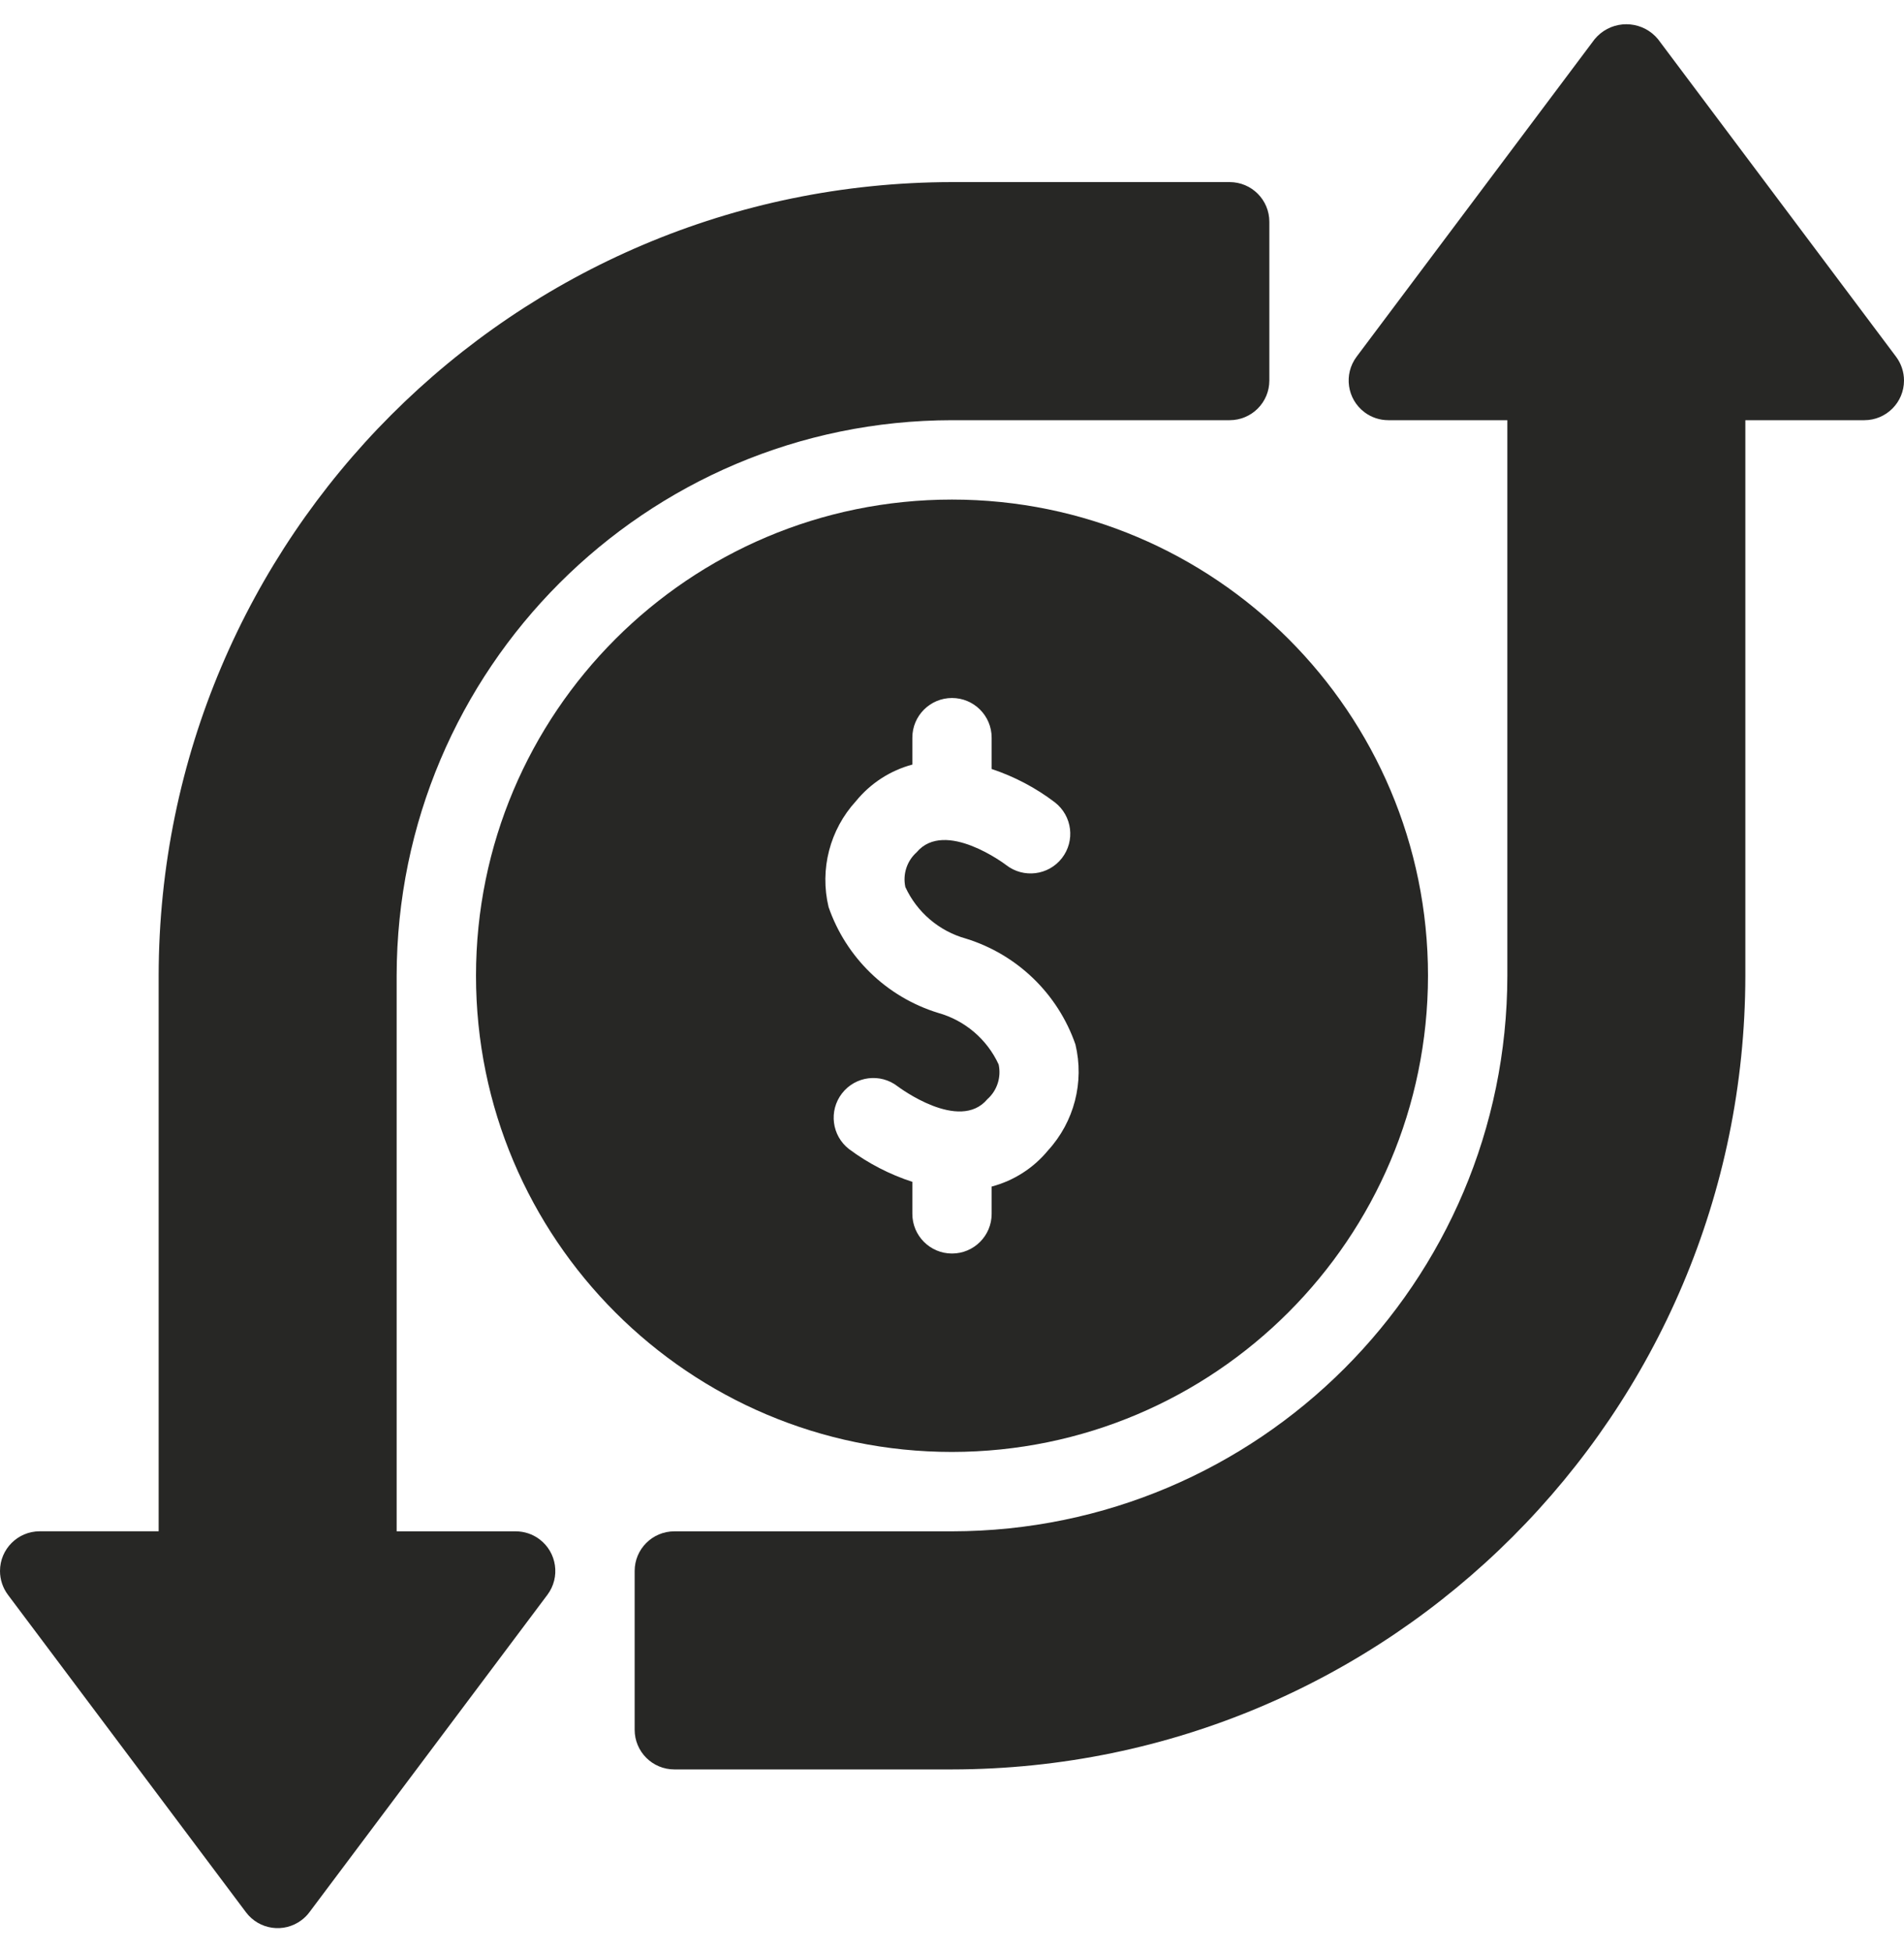 <svg width="40" height="41" viewBox="0 0 40 41" fill="none" xmlns="http://www.w3.org/2000/svg">
<g clip-path="url(#clip0_5_1347)">
<path d="M30 20.491C30 14.968 25.523 10.491 20 10.491C14.477 10.491 10 14.968 10 20.491C10 26.014 14.477 30.491 20 30.491C25.52 30.485 29.994 26.011 30 20.491ZM19.167 25.491V24.819C18.689 24.663 18.239 24.431 17.837 24.131C17.473 23.849 17.407 23.325 17.689 22.961C17.971 22.597 18.494 22.531 18.858 22.813C18.877 22.827 20.153 23.787 20.743 23.083C20.948 22.901 21.038 22.622 20.98 22.354C20.735 21.823 20.27 21.427 19.706 21.27C18.63 20.938 17.776 20.113 17.407 19.048C17.217 18.257 17.433 17.423 17.982 16.824C18.287 16.45 18.701 16.181 19.167 16.056V15.491C19.167 15.031 19.54 14.658 20 14.658C20.46 14.658 20.833 15.031 20.833 15.491V16.149C21.312 16.308 21.762 16.545 22.163 16.851C22.526 17.134 22.592 17.657 22.309 18.021C22.026 18.384 21.503 18.449 21.139 18.167C21.129 18.158 19.852 17.193 19.257 17.898C19.052 18.081 18.962 18.36 19.02 18.628C19.265 19.159 19.731 19.555 20.294 19.711C21.37 20.044 22.224 20.869 22.593 21.933C22.783 22.724 22.567 23.558 22.018 24.158C21.713 24.529 21.298 24.795 20.833 24.918V25.491C20.833 25.951 20.46 26.324 20 26.324C19.54 26.324 19.167 25.951 19.167 25.491Z" fill="#272725"/>
<path d="M39.833 7.491L34.833 0.824C34.531 0.456 33.987 0.403 33.619 0.705C33.576 0.741 33.536 0.781 33.5 0.824L28.5 7.491C28.224 7.859 28.298 8.381 28.667 8.658C28.811 8.766 28.986 8.824 29.167 8.824H31.667V20.491C31.659 26.931 26.44 32.15 20 32.158H14.167C13.706 32.158 13.333 32.531 13.333 32.991V36.324C13.333 36.785 13.706 37.158 14.167 37.158H20C29.2 37.147 36.656 29.691 36.667 20.491V8.824H39.167C39.627 8.824 40 8.451 40 7.991C40 7.811 39.941 7.635 39.833 7.491Z" fill="#272725"/>
<path d="M10.833 32.158H8.333V20.491C8.341 14.05 13.56 8.831 20 8.824H25.833C26.294 8.824 26.667 8.451 26.667 7.991V4.658C26.667 4.197 26.294 3.824 25.833 3.824H20C10.8 3.835 3.344 11.29 3.333 20.491V32.157H0.833C0.373 32.158 0 32.531 0 32.991C0 33.171 0.059 33.347 0.167 33.491L5.167 40.157C5.443 40.526 5.965 40.6 6.333 40.324C6.396 40.277 6.453 40.221 6.5 40.157L11.5 33.491C11.776 33.123 11.701 32.6 11.333 32.324C11.189 32.216 11.014 32.158 10.833 32.158Z" fill="#272725"/>
</g>
<defs>
<clipPath id="clip0_5_1347">
<rect width="40" height="40" fill="white" transform="translate(0 0.5)"/>
</clipPath>
</defs>
</svg>
